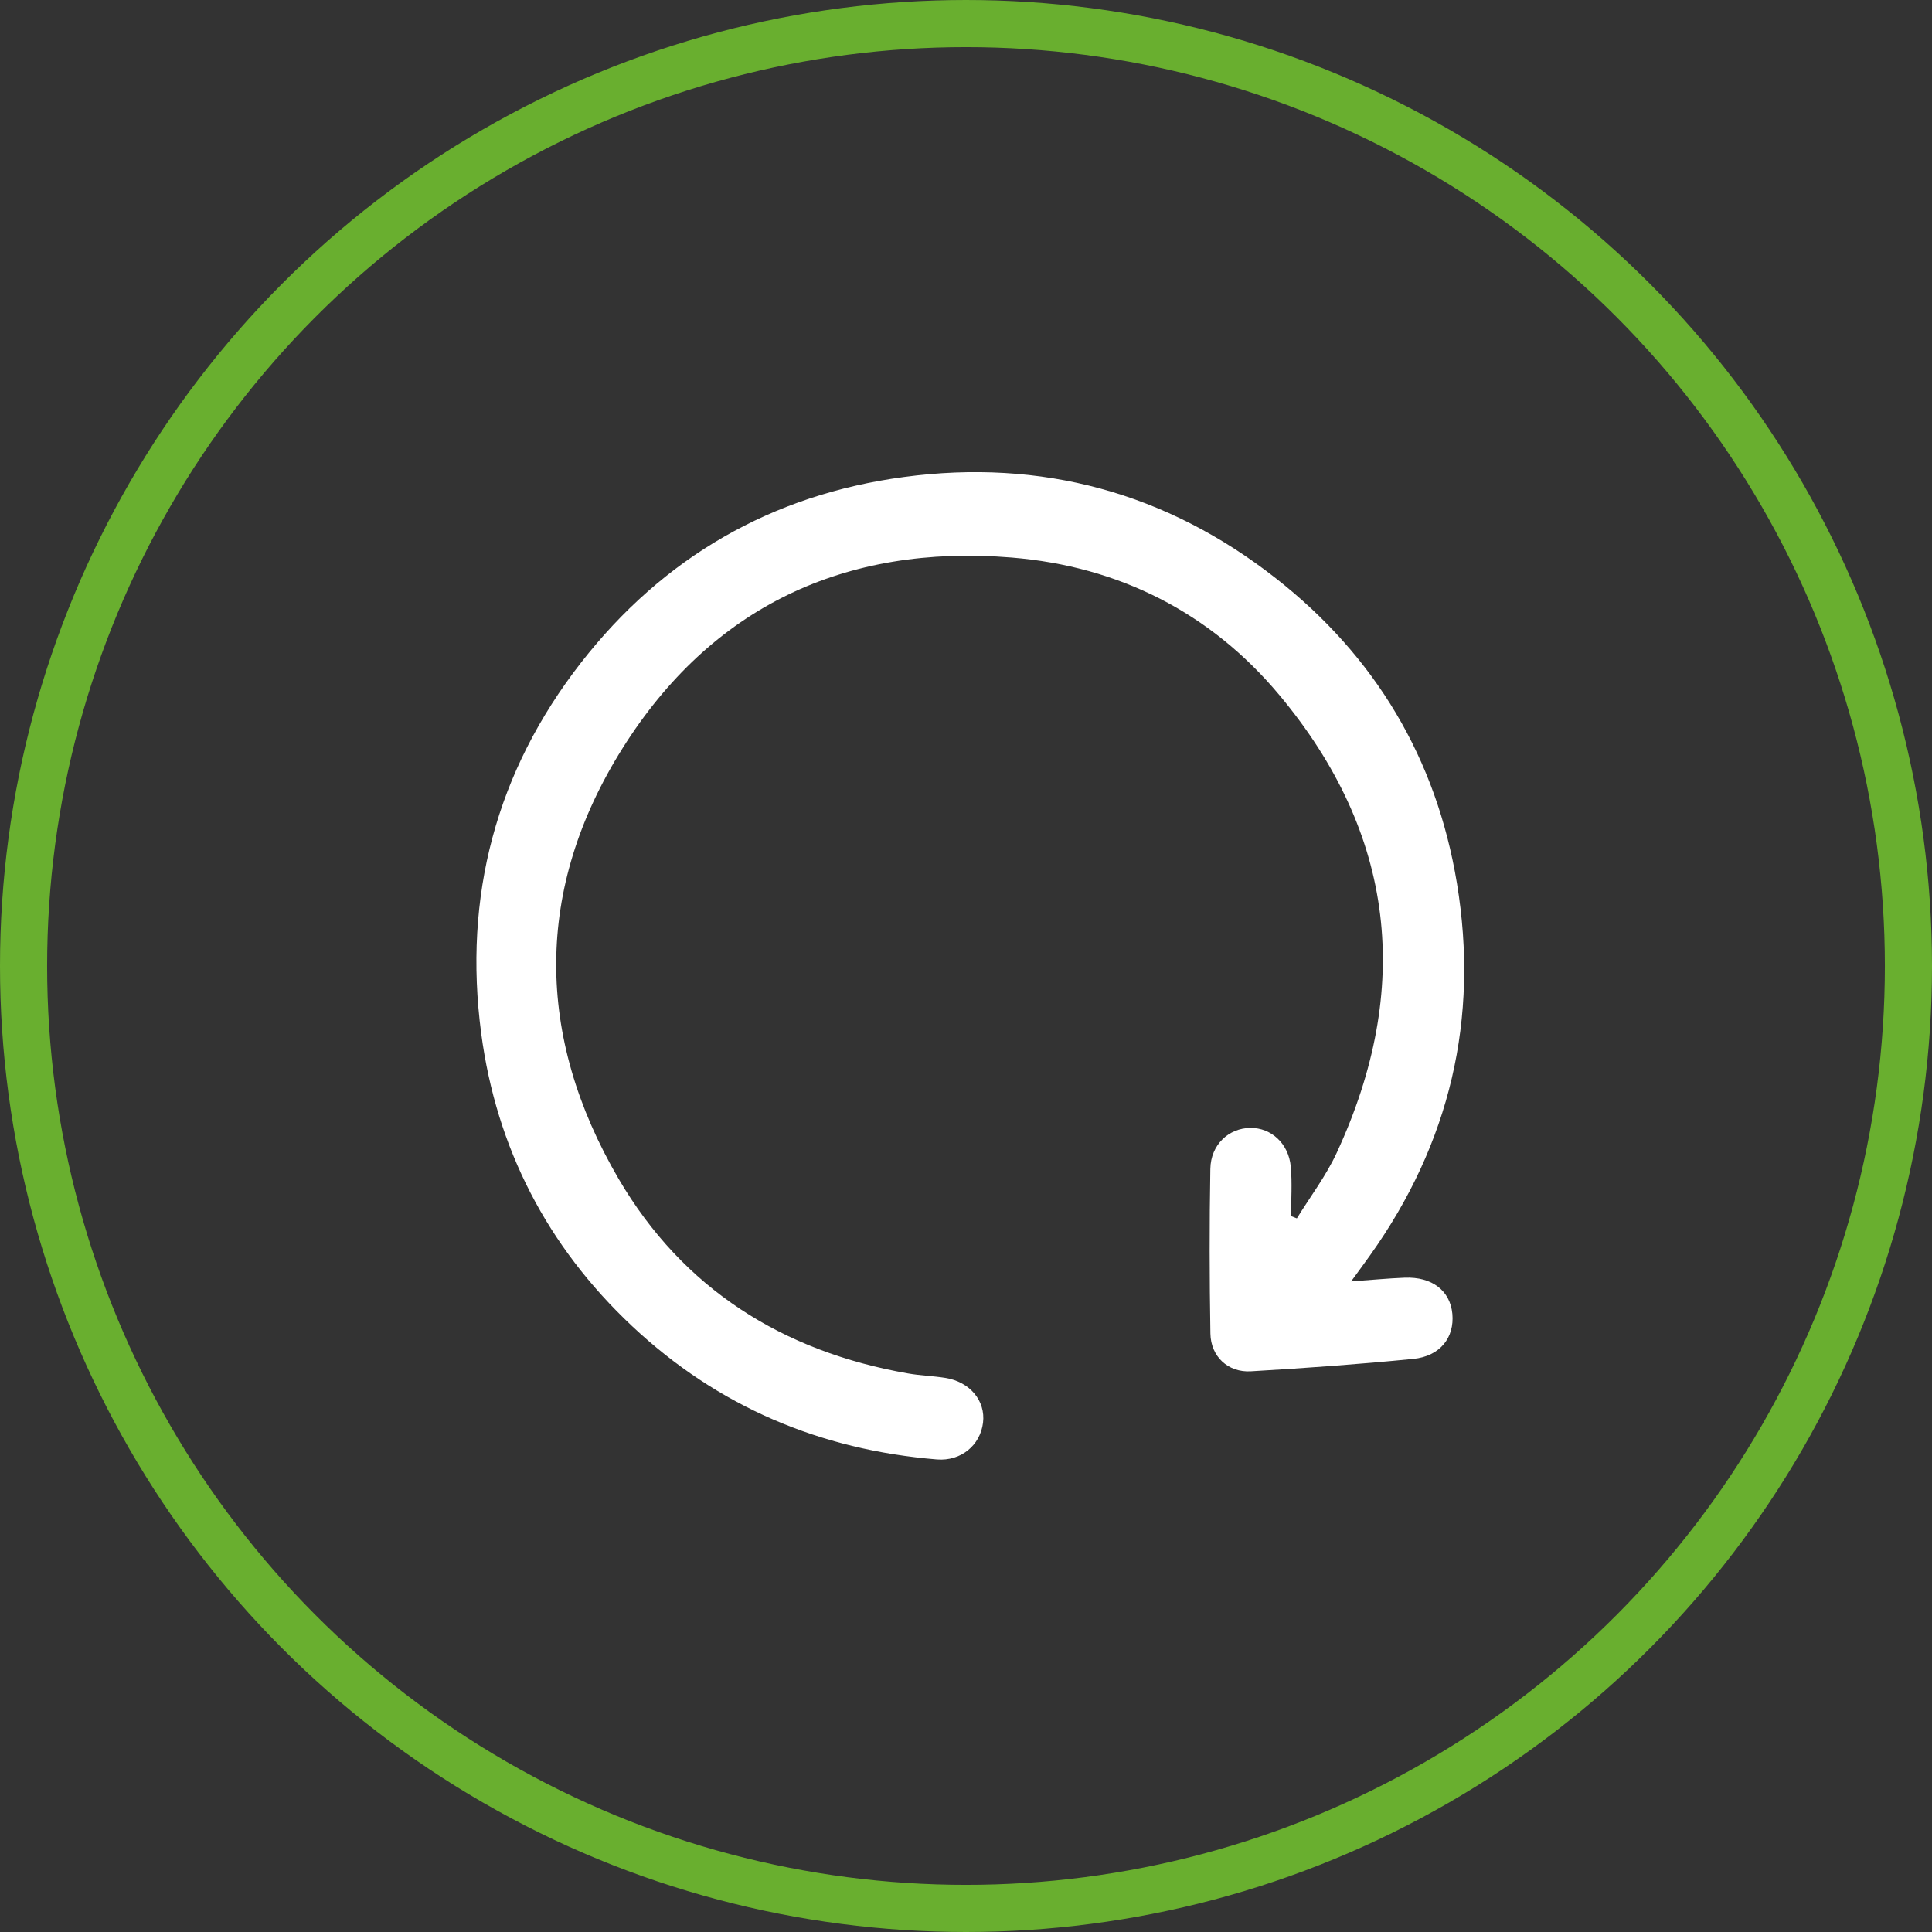 <svg class="rewatch-icon" xmlns="http://www.w3.org/2000/svg" viewBox="0 0 61.5 61.5"><rect x="0" y="0" width="61.5" height="61.5" fill="#333333" stroke="none"/><circle cx="30.75" cy="30.75" r="30" fill="none" stroke="#69AF2F" stroke-width="1.5" stroke-linecap="round" stroke-linejoin="round" stroke-miterlimit="10"/><path d="M43.012 40.79c.65-.047 1.176-.097 1.703-.118.87-.034 1.447.412 1.517 1.15.07.754-.388 1.35-1.244 1.435-1.72.17-3.446.295-5.172.395-.725.042-1.273-.47-1.286-1.2-.03-1.748-.033-3.497-.002-5.245.014-.77.585-1.297 1.276-1.303.66-.006 1.217.496 1.284 1.233.048.52.01 1.05.01 1.575l.184.072c.428-.694.93-1.354 1.27-2.09 2.42-5.228 1.87-10.145-1.828-14.57-2.188-2.618-5.098-4.096-8.52-4.376-5.314-.435-9.563 1.575-12.39 6.076-2.803 4.463-2.78 9.156-.12 13.705 2.047 3.495 5.218 5.493 9.204 6.19.394.07.797.08 1.192.143.784.123 1.287.73 1.202 1.426-.087.716-.698 1.23-1.465 1.17-3.72-.304-6.98-1.684-9.707-4.245-2.697-2.534-4.32-5.663-4.803-9.323-.573-4.35.47-8.32 3.177-11.794 2.615-3.357 6.073-5.35 10.282-5.912 4.37-.585 8.35.492 11.832 3.22 3.173 2.484 5.117 5.75 5.77 9.716.71 4.306-.222 8.277-2.77 11.846-.177.25-.358.494-.596.82z" fill="#FFF"/></svg>